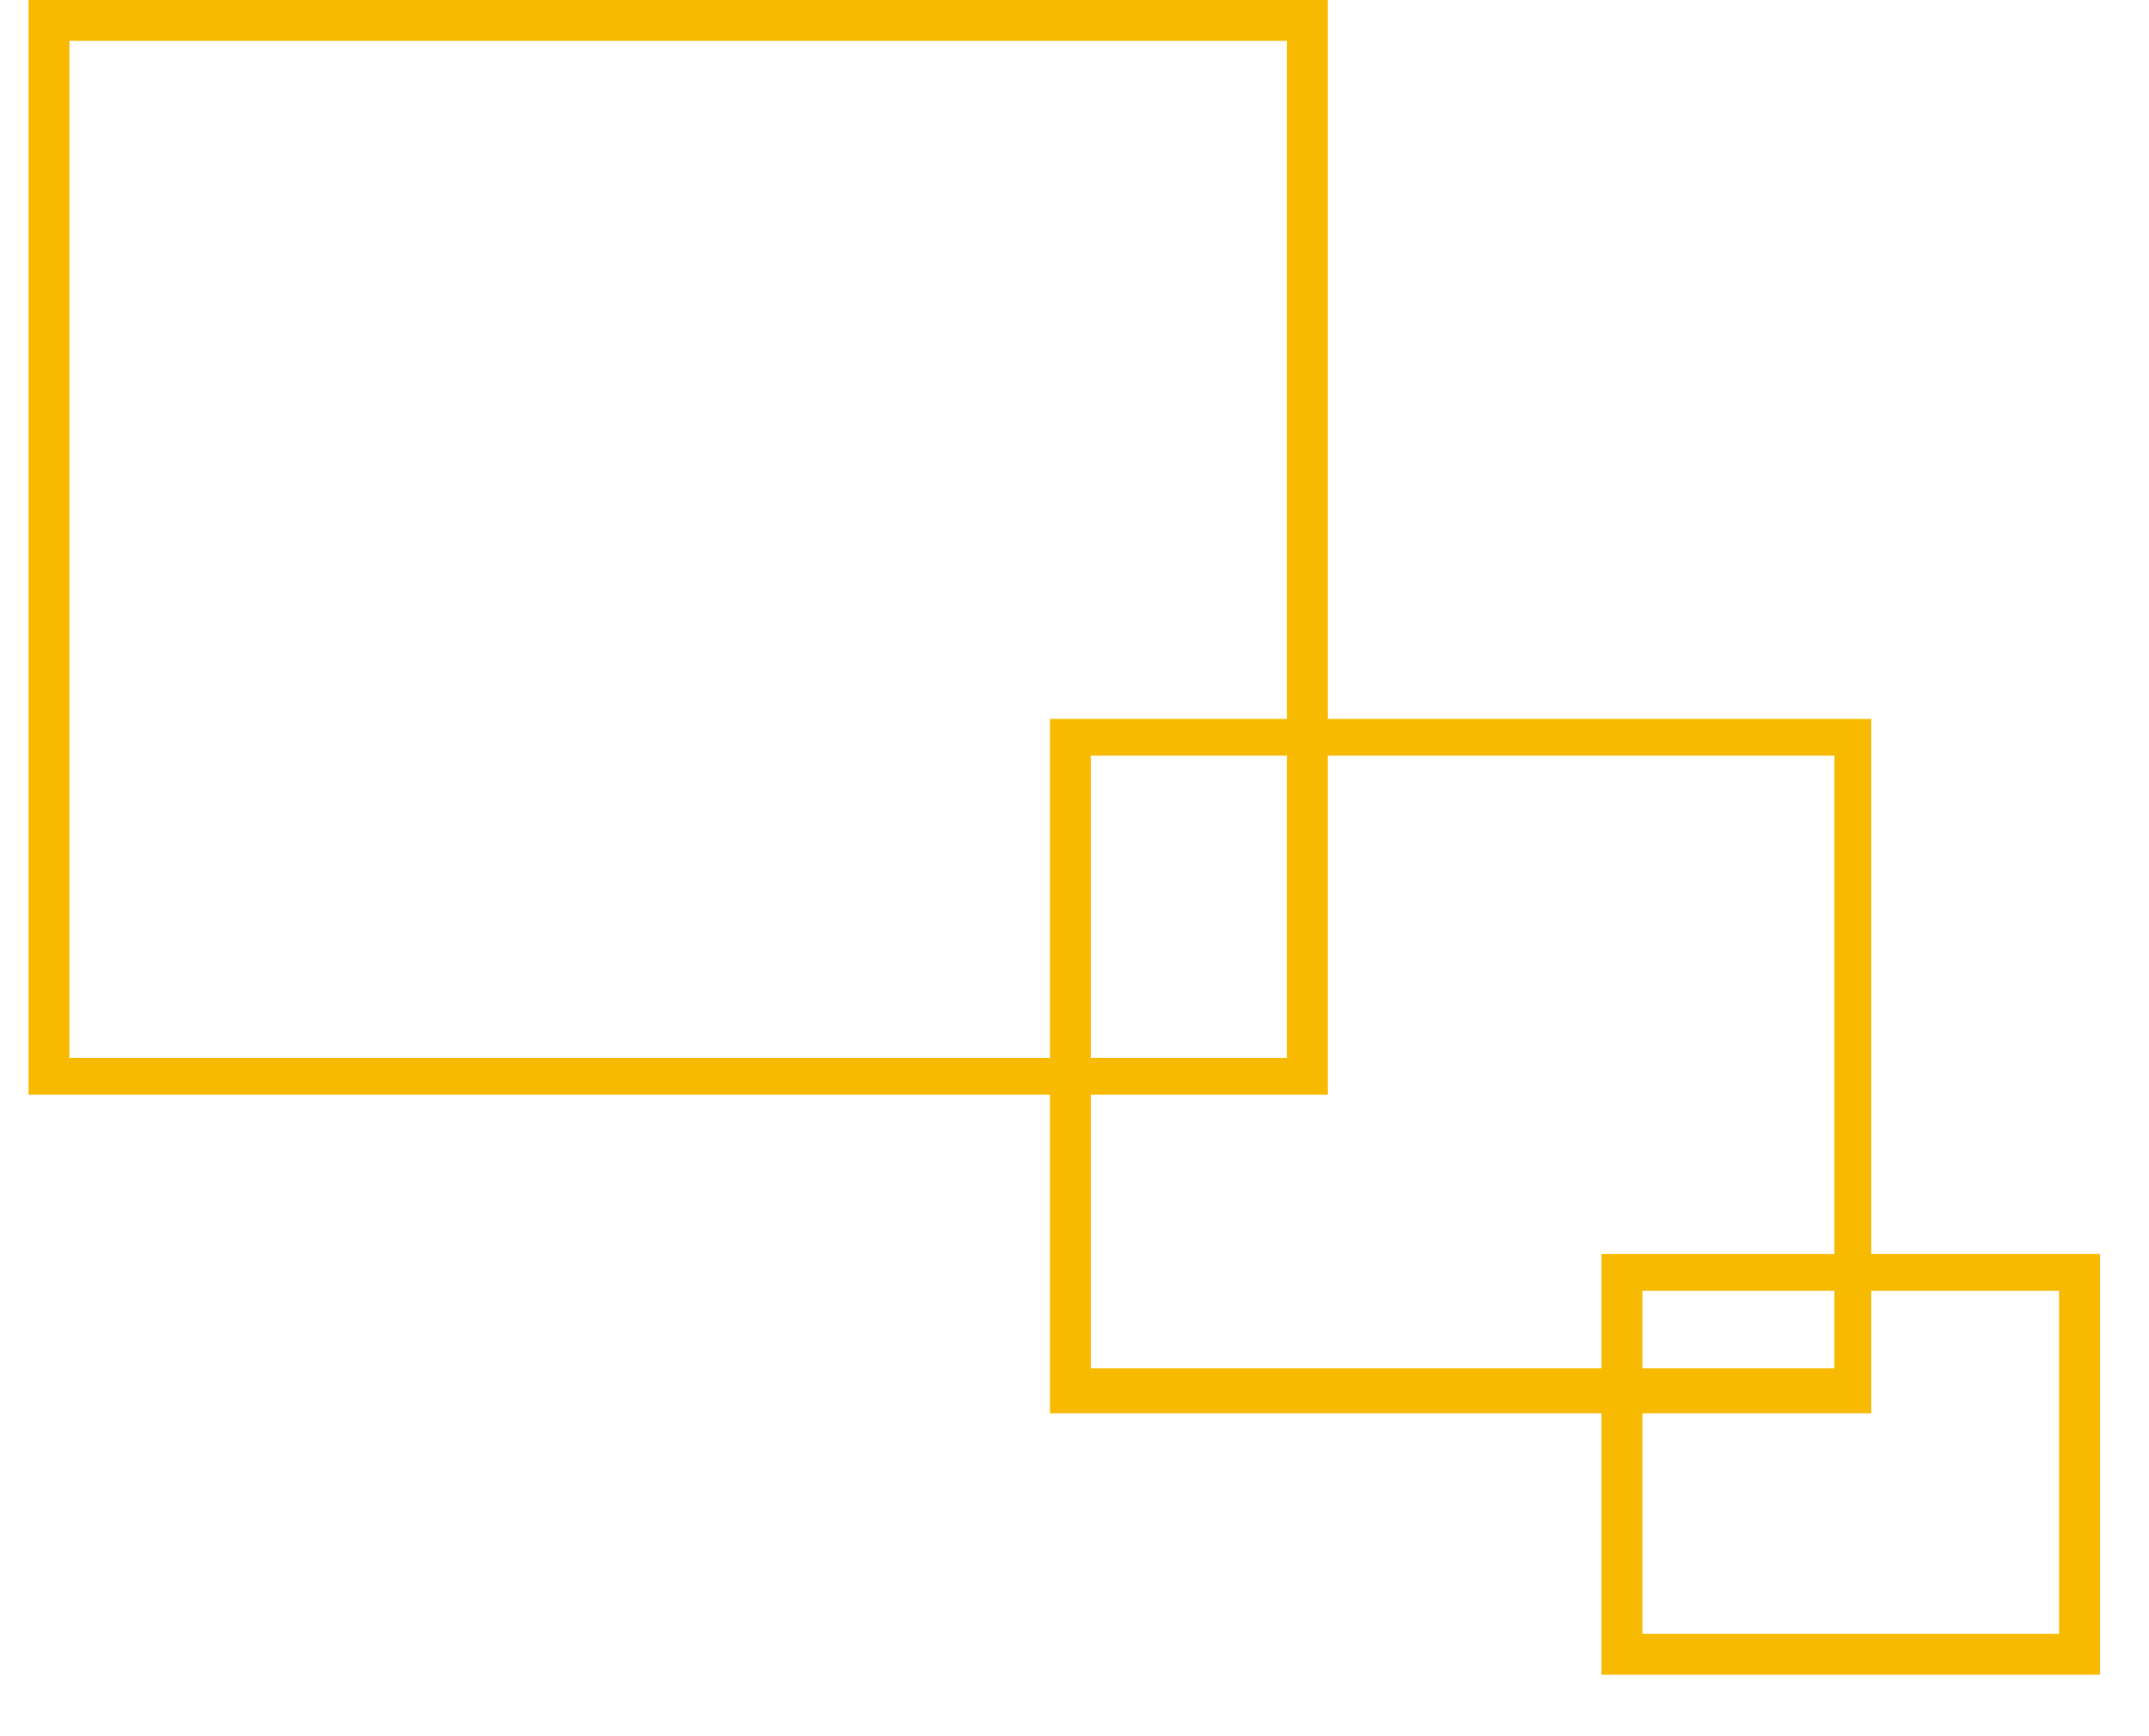 <?xml version="1.0" encoding="utf-8"?>
<!-- Generator: Adobe Illustrator 22.1.0, SVG Export Plug-In . SVG Version: 6.00 Build 0)  -->
<svg version="1.1" id="Layer_1" xmlns="http://www.w3.org/2000/svg" xmlns:xlink="http://www.w3.org/1999/xlink" x="0px" y="0px"
	 viewBox="0 0 52.6 42.5" style="enable-background:new 0 0 52.6 42.5;" xml:space="preserve">
<style type="text/css">
	.st0{fill:#F8BA00;}
</style>
<g>
	<g>
		<path class="st0" d="M31.5,1v24.9H1.7V1H31.5 M32.5,0H0.7v26.8h31.8V0L32.5,0z"/>
	</g>
	<g>
		<path class="st0" d="M44.9,18.5v15H26.7v-15H44.9 M45.8,17.6H25.7v17h20.1V17.6L45.8,17.6z"/>
	</g>
	<g>
		<path class="st0" d="M50.4,31.7V40H40.2v-8.4H50.4 M51.4,30.7H39.2V41h12.2V30.7L51.4,30.7z"/>
	</g>
</g>
</svg>
